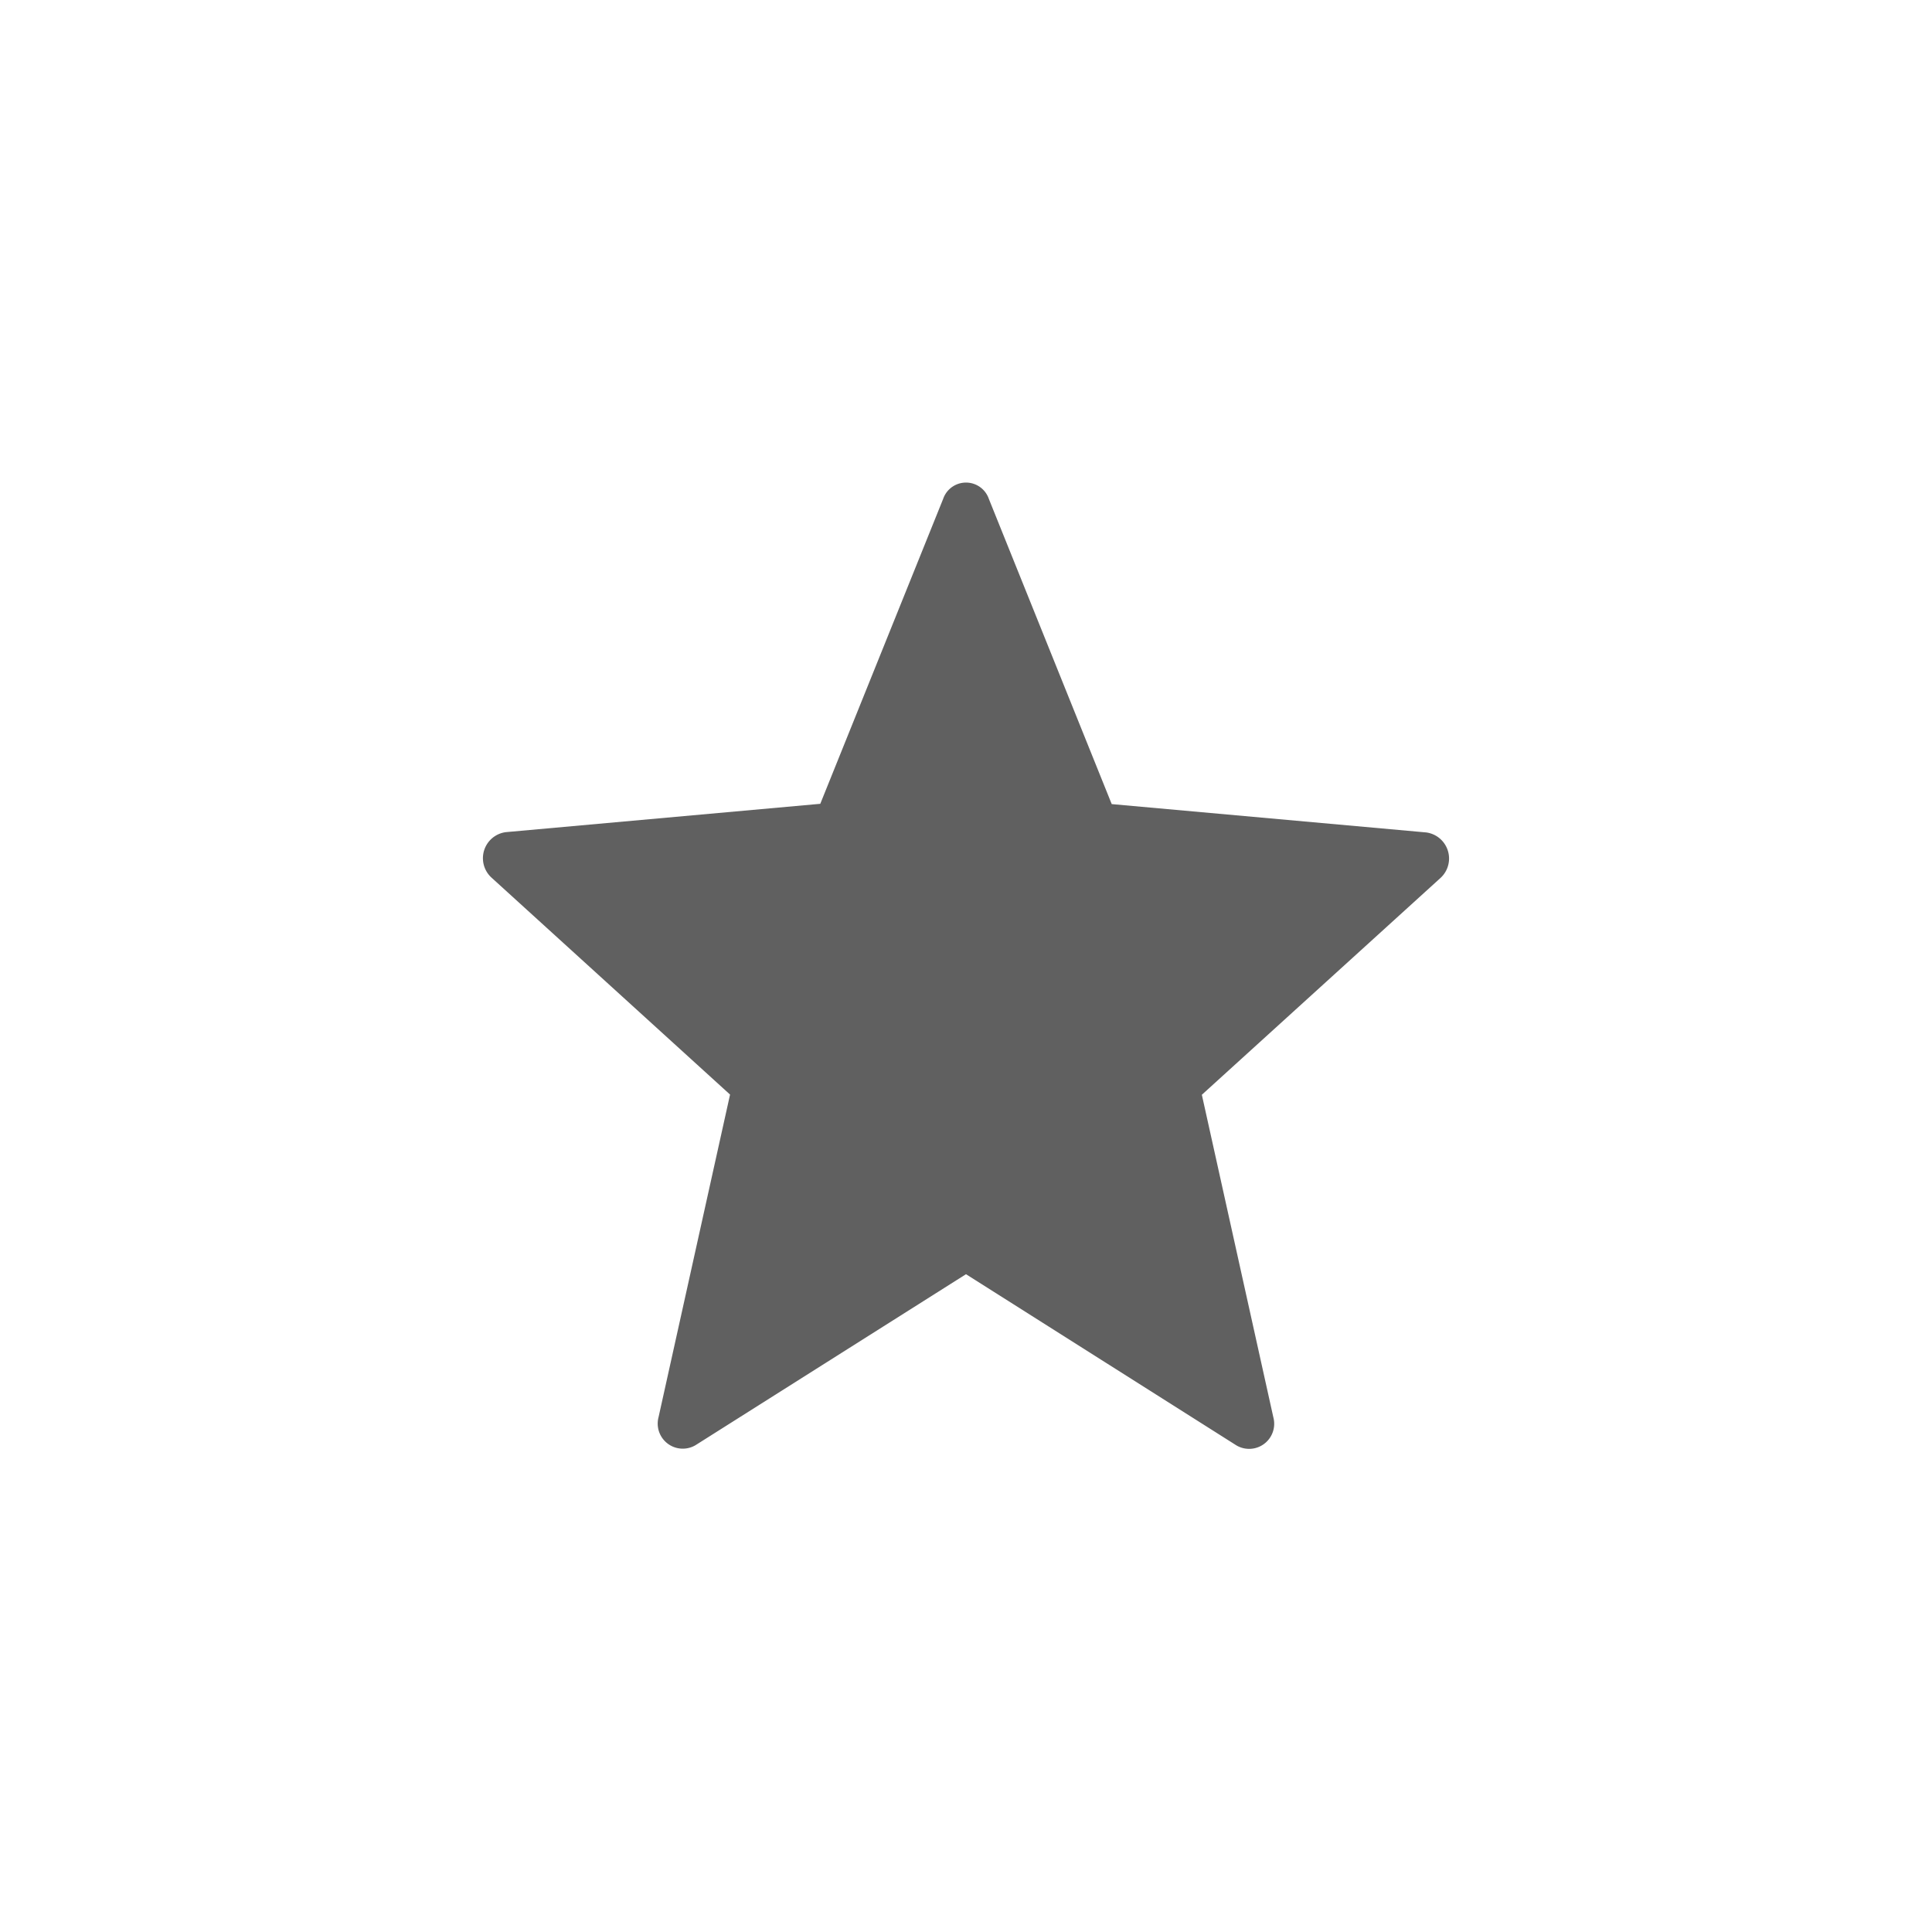 <svg xmlns="http://www.w3.org/2000/svg" width="40" height="40" viewBox="0 0 40 40">
  <g id="Group_72" data-name="Group 72" transform="translate(-1232 -16)">
    <rect id="Rectangle_7" data-name="Rectangle 7" width="40" height="40" transform="translate(1232 16)" fill="rgba(96,96,96,0)"/>
    <g id="star" transform="translate(1242 25.548)">
      <path id="Path_78" data-name="Path 78" d="M10.473.781,13.017,7.1l6.513.587a.545.545,0,0,1,.293.943l-4.94,4.488,1.48,6.677a.519.519,0,0,1-.765.582L10,16.833l-5.6,3.54a.519.519,0,0,1-.765-.582l1.48-6.677L.178,8.624A.544.544,0,0,1,.47,7.681l6.513-.587L9.527.781a.5.5,0,0,1,.946,0Z" transform="translate(0 0)" fill="#606060"/>
    </g>
  </g>
</svg>
